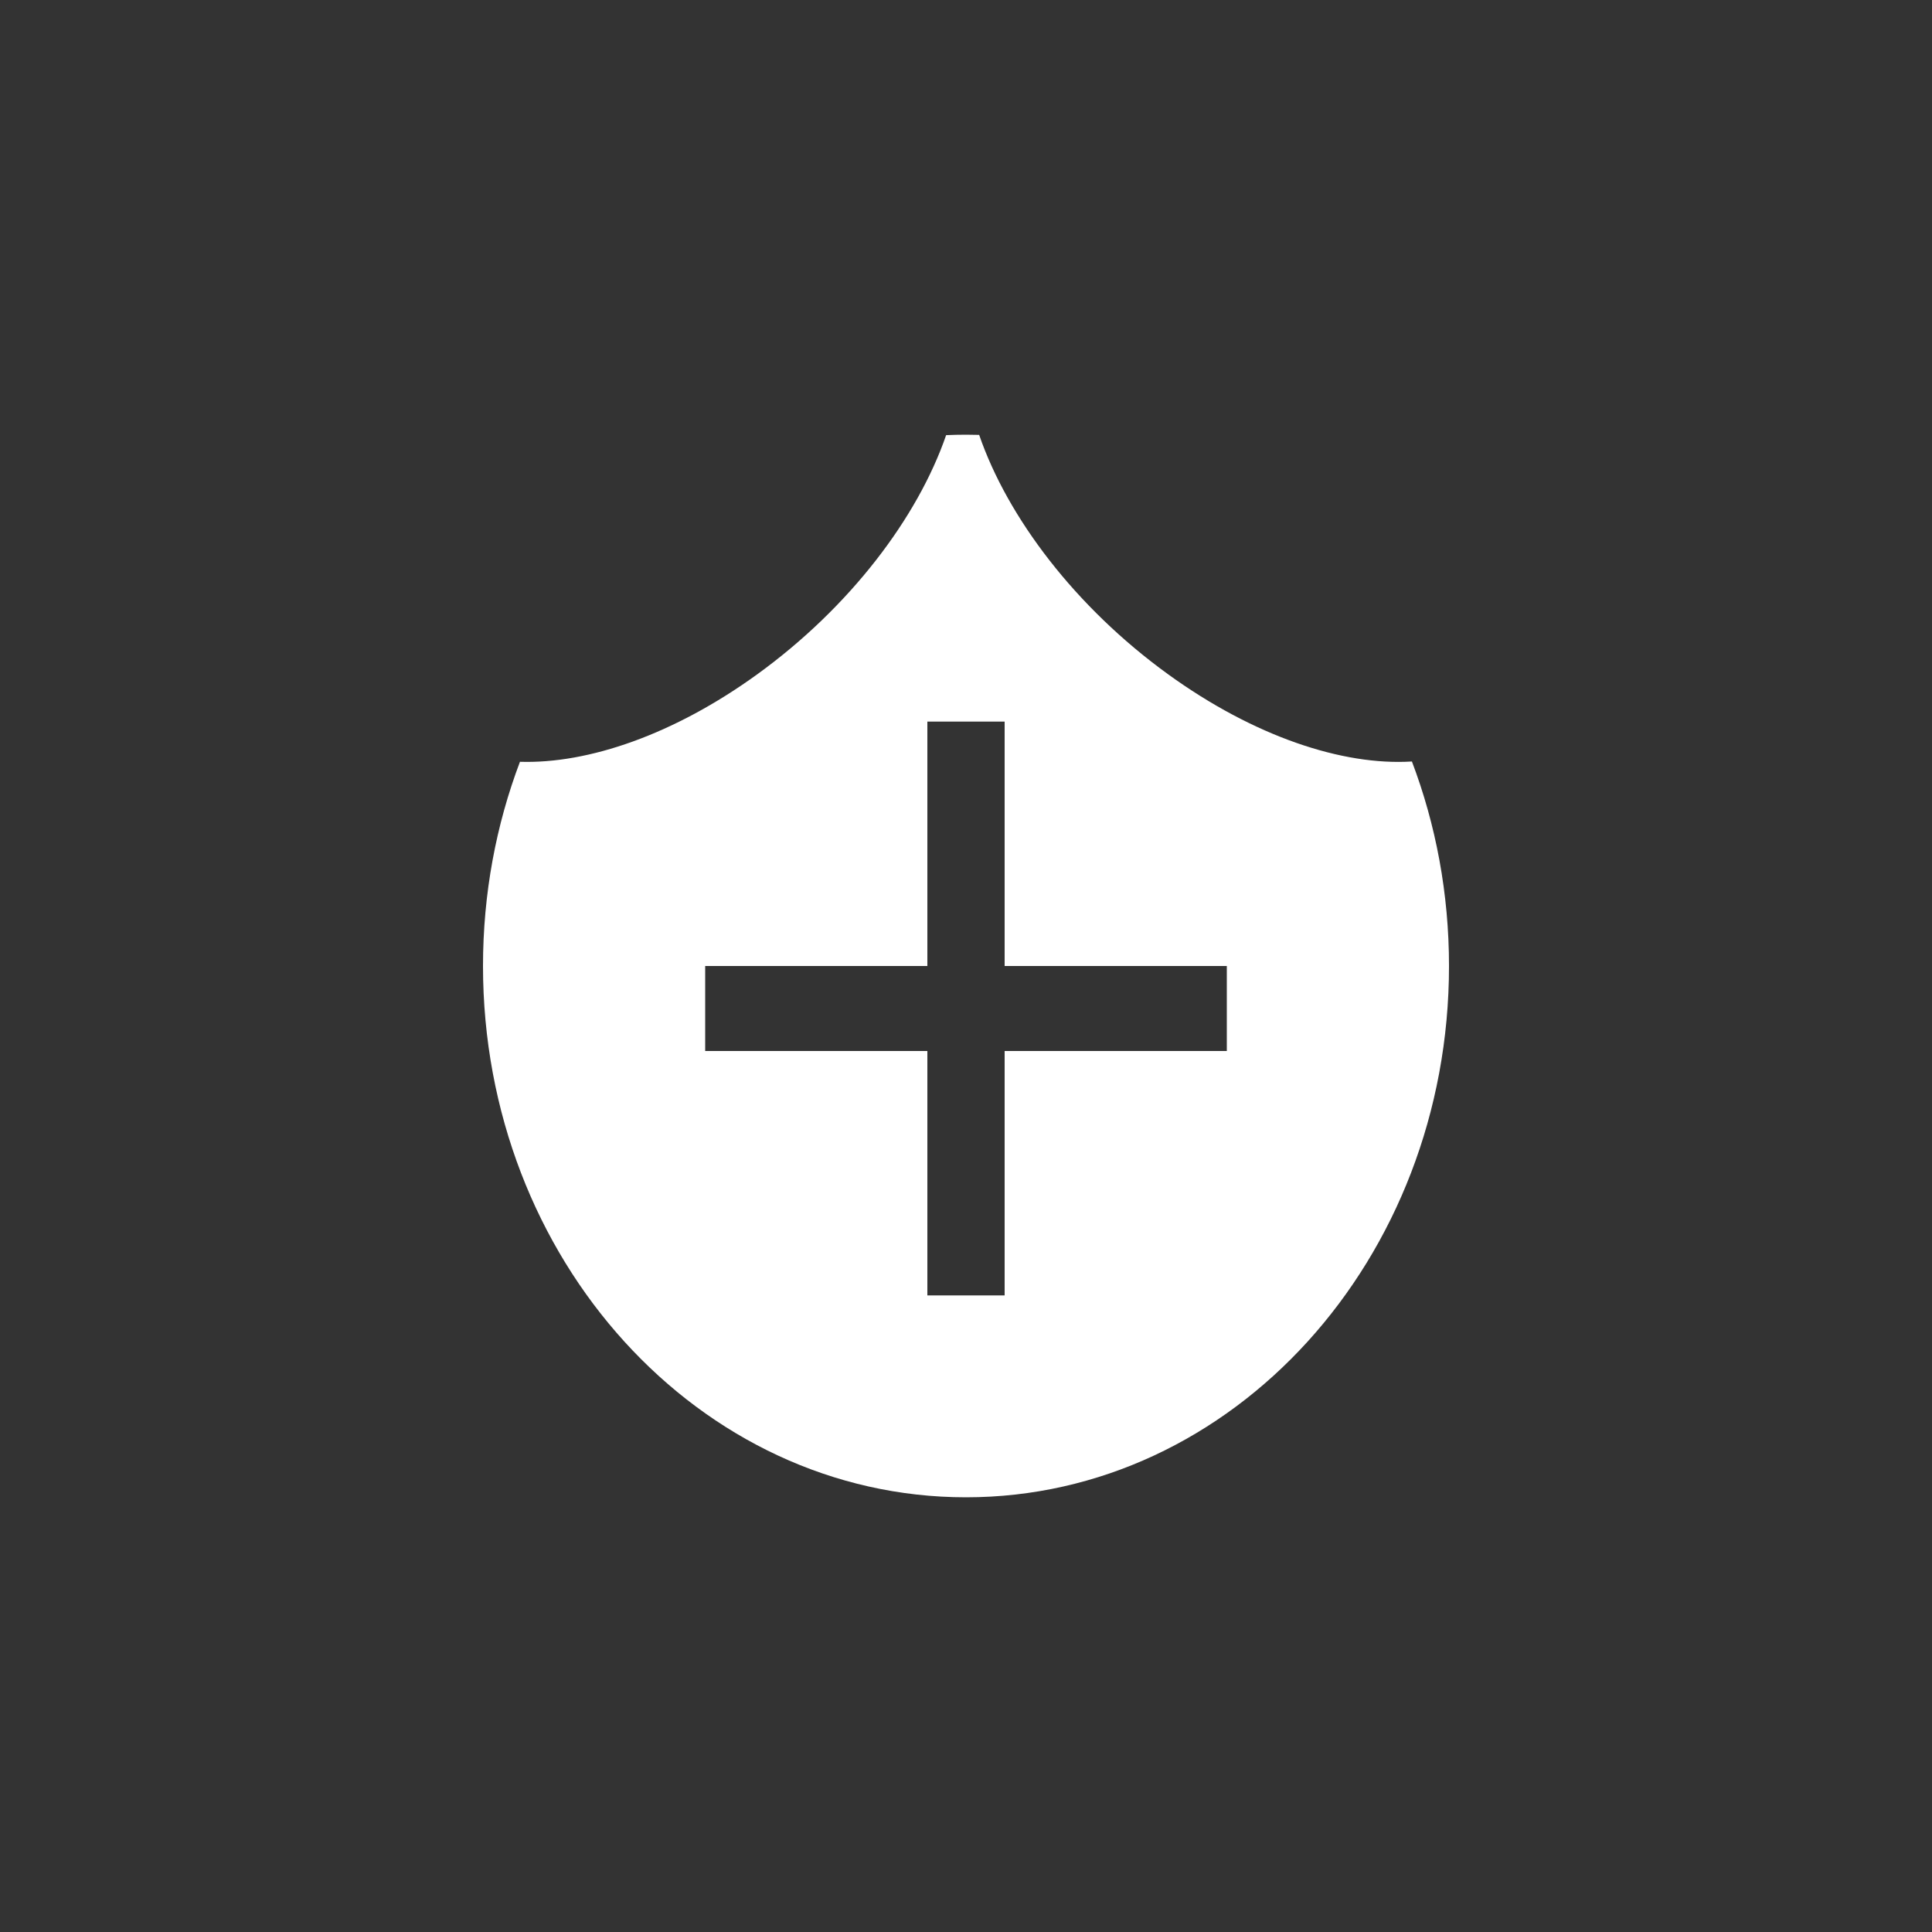 <?xml version="1.0" encoding="utf-8"?>
<svg viewBox="0 0 200 200" xmlns="http://www.w3.org/2000/svg">
  <rect x="0" y="0" width="200" height="200" fill="#333333" stroke="none"/>
  <path d="M 150 100 C 150 130.376 127.614 155 100 155 C 72.386 155 50 130.376 50 100 C 50 92.509 51.361 85.369 53.826 78.86 C 60.896 79.087 69.781 76.037 78.389 69.804 C 87.966 62.87 94.994 53.597 97.943 45.046 C 98.625 45.016 99.311 45 100 45 C 100.456 45 100.911 45.006 101.363 45.02 C 104.307 53.579 111.339 62.864 120.925 69.804 C 129.81 76.235 138.988 79.28 146.161 78.829 C 148.634 85.344 150 92.497 150 100 Z M 96 134.1 L 104 134.1 L 104 108.8 L 127 108.8 L 127 100 L 104 100 L 104 74.7 L 96 74.7 L 96 100 L 73 100 L 73 108.8 L 96 108.8 Z" style="fill: rgb(255, 255, 255);"/>
</svg>
